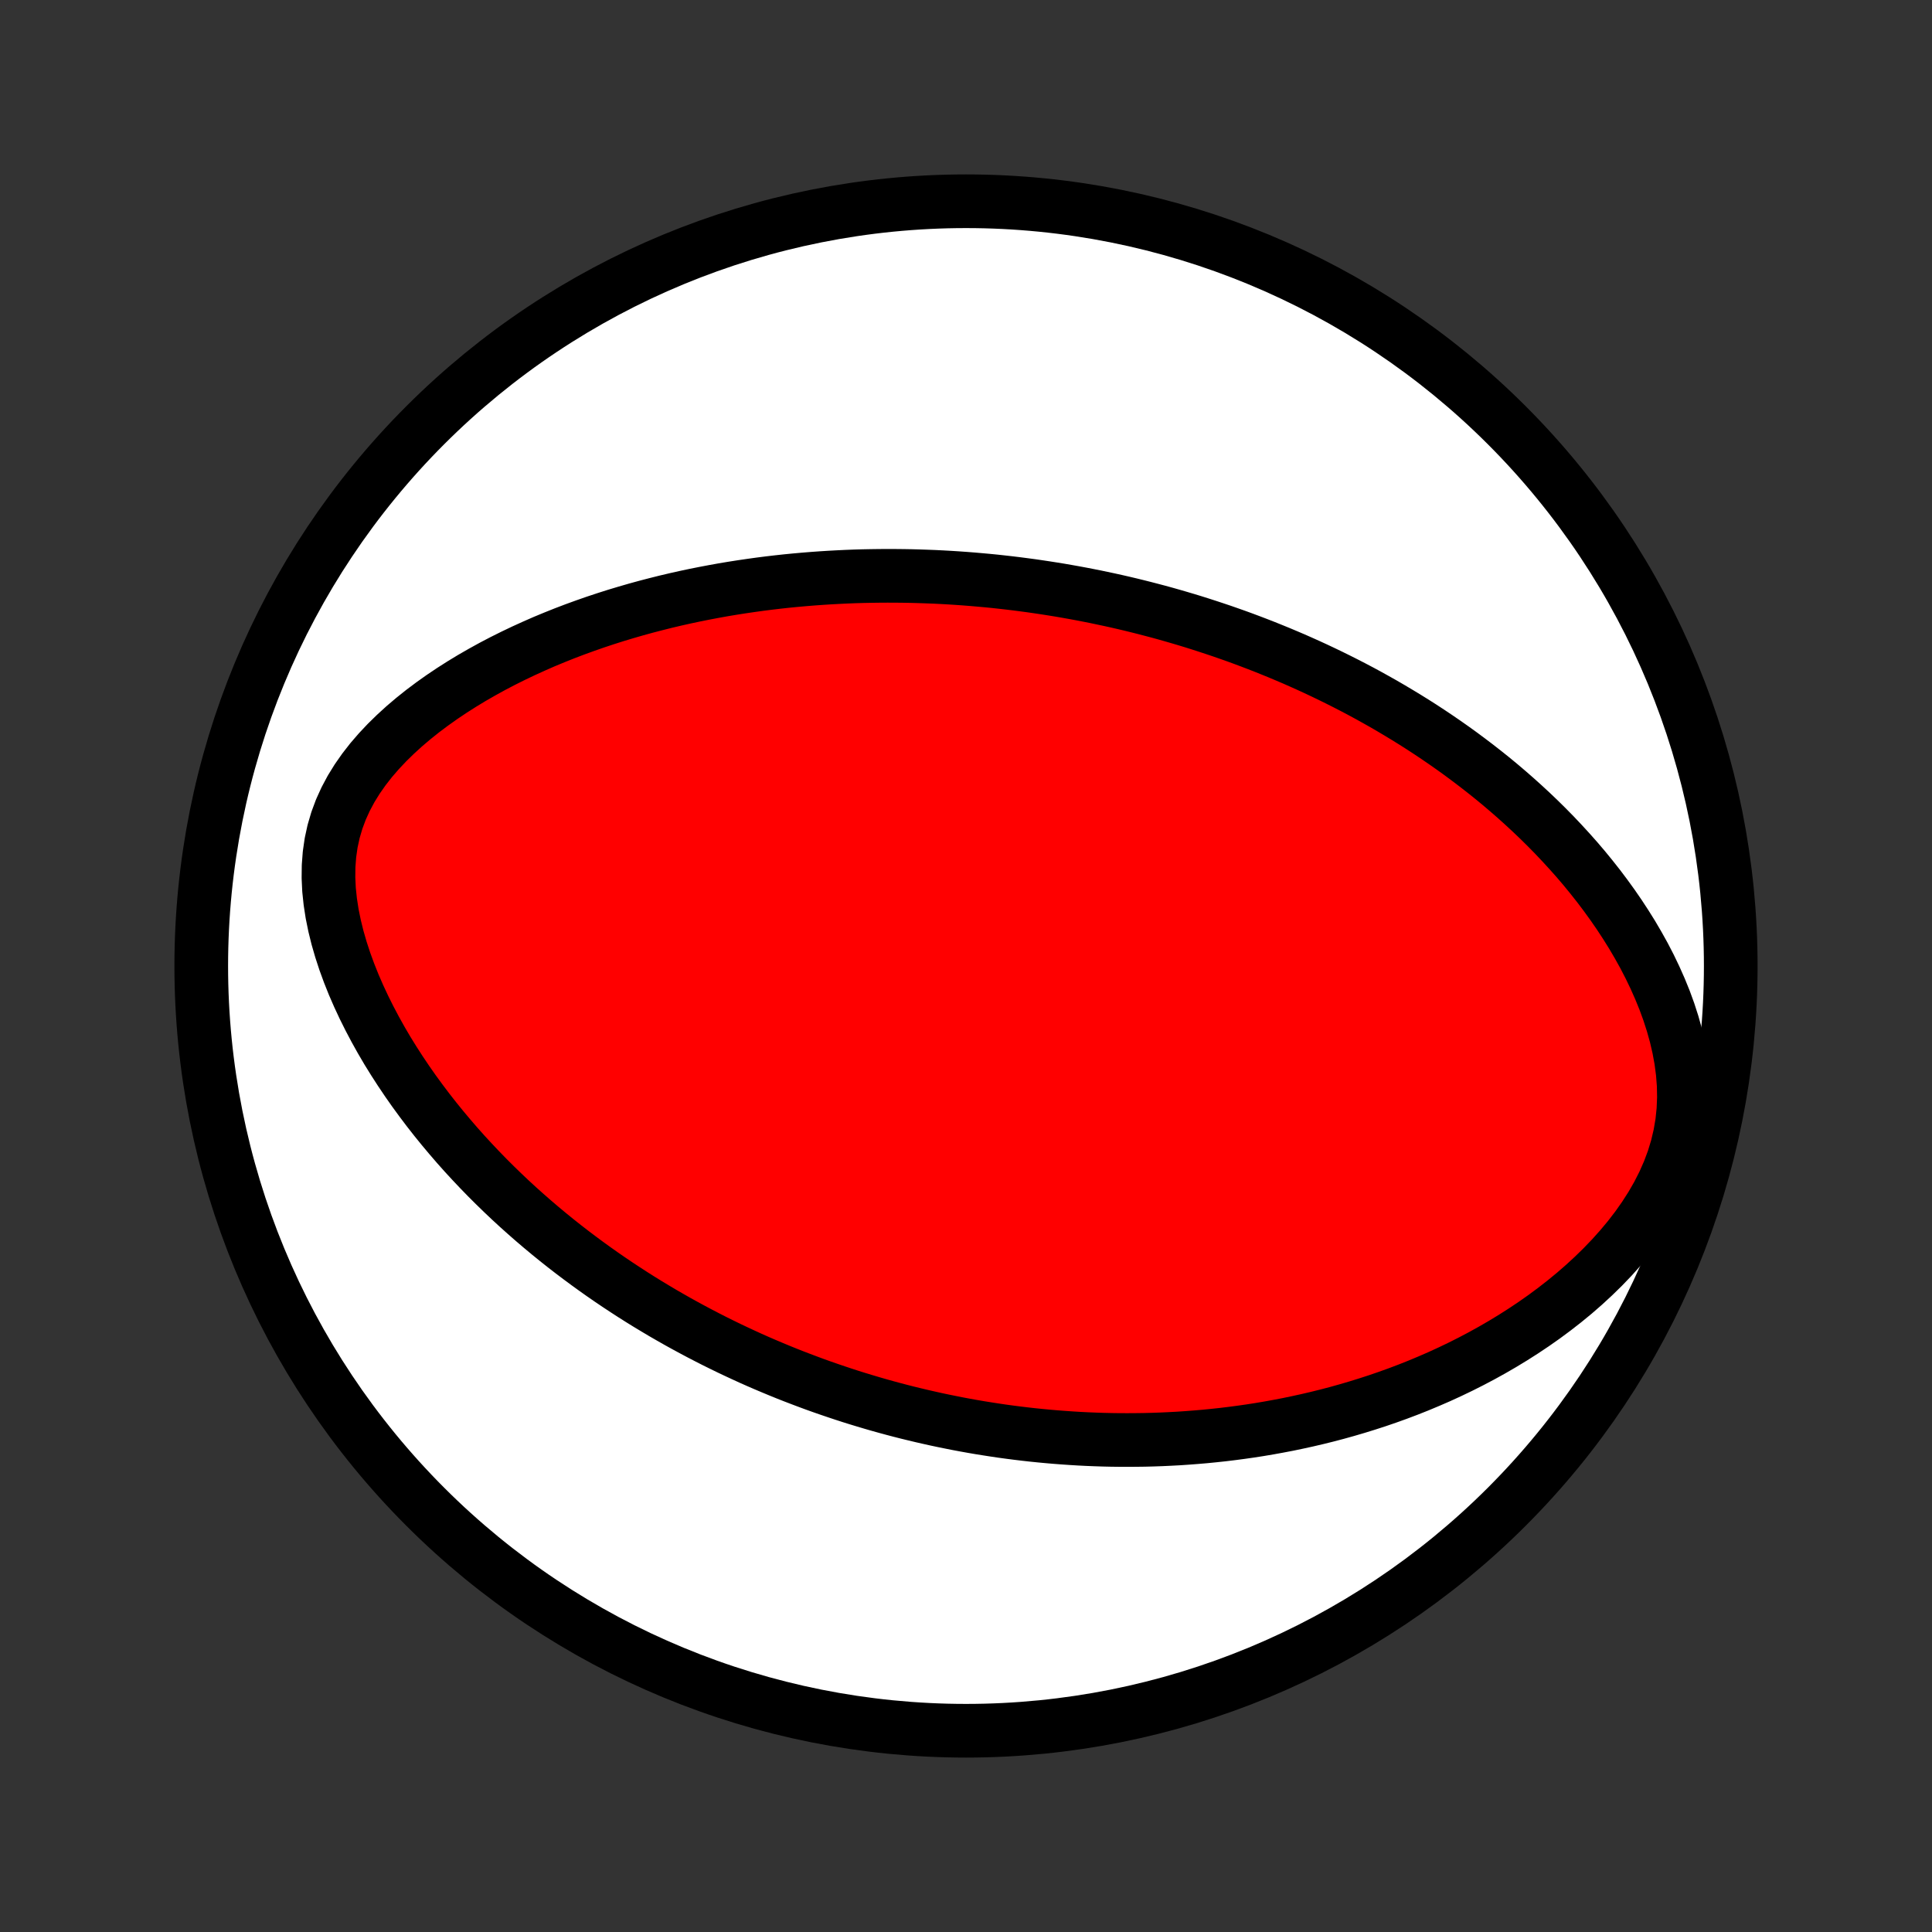 <?xml version="1.0" encoding="utf-8" standalone="no"?>
<!DOCTYPE svg PUBLIC "-//W3C//DTD SVG 1.1//EN"
  "http://www.w3.org/Graphics/SVG/1.1/DTD/svg11.dtd">
<!-- Created with matplotlib (http://matplotlib.org/) -->
<svg height="72pt" version="1.1" viewBox="0 0 72 72" width="72pt" xmlns="http://www.w3.org/2000/svg" xmlns:xlink="http://www.w3.org/1999/xlink">
 <rect x="0" y="0" width="72" height="72" fill="#333333" stroke="none"/>
 <defs>
  <style type="text/css">
*{stroke-linecap:butt;stroke-linejoin:round;}
  </style>
 </defs>
 <g id="figure_1">
  <g id="patch_1">
   <path d="
M0 72
L72 72
L72 0
L0 0
z
" style="fill:none;"/>
  </g>
  <g id="axes_1">
   <g id="PatchCollection_1">
    <defs>
     <path d="
M36 -7.5
C43.558 -7.5 50.808 -10.503 56.153 -15.848
C61.497 -21.192 64.5 -28.442 64.5 -36
C64.5 -43.558 61.497 -50.808 56.153 -56.153
C50.808 -61.497 43.558 -64.5 36 -64.5
C28.442 -64.5 21.192 -61.497 15.848 -56.153
C10.503 -50.808 7.5 -43.558 7.5 -36
C7.5 -28.442 10.503 -21.192 15.848 -15.848
C21.192 -10.503 28.442 -7.5 36 -7.5
z
" id="C0_0_a811fe30f3"/>
     <path d="
M40.815 -49.763
L40.552 -49.815
L40.288 -49.866
L40.024 -49.915
L39.759 -49.962
L39.494 -50.008
L39.228 -50.051
L38.961 -50.093
L38.693 -50.133
L38.425 -50.172
L38.155 -50.208
L37.885 -50.243
L37.613 -50.276
L37.34 -50.307
L37.066 -50.337
L36.791 -50.364
L36.514 -50.389
L36.236 -50.413
L35.957 -50.435
L35.676 -50.455
L35.394 -50.473
L35.109 -50.489
L34.824 -50.503
L34.536 -50.514
L34.246 -50.524
L33.955 -50.532
L33.661 -50.537
L33.366 -50.54
L33.068 -50.541
L32.769 -50.539
L32.467 -50.535
L32.163 -50.529
L31.856 -50.52
L31.547 -50.508
L31.236 -50.493
L30.922 -50.476
L30.605 -50.456
L30.286 -50.433
L29.965 -50.407
L29.64 -50.378
L29.313 -50.346
L28.983 -50.31
L28.651 -50.271
L28.315 -50.228
L27.977 -50.181
L27.636 -50.131
L27.292 -50.077
L26.945 -50.019
L26.596 -49.956
L26.243 -49.889
L25.888 -49.818
L25.53 -49.742
L25.169 -49.661
L24.805 -49.575
L24.439 -49.483
L24.07 -49.387
L23.699 -49.285
L23.326 -49.177
L22.95 -49.064
L22.573 -48.944
L22.193 -48.818
L21.812 -48.685
L21.429 -48.546
L21.045 -48.4
L20.66 -48.246
L20.274 -48.086
L19.889 -47.917
L19.502 -47.741
L19.117 -47.557
L18.732 -47.365
L18.348 -47.164
L17.967 -46.954
L17.587 -46.736
L17.211 -46.508
L16.839 -46.271
L16.471 -46.024
L16.109 -45.767
L15.754 -45.501
L15.406 -45.223
L15.067 -44.935
L14.739 -44.636
L14.422 -44.326
L14.12 -44.005
L13.832 -43.672
L13.563 -43.327
L13.313 -42.97
L13.085 -42.601
L12.882 -42.221
L12.704 -41.829
L12.554 -41.426
L12.433 -41.014
L12.341 -40.592
L12.279 -40.162
L12.246 -39.726
L12.241 -39.285
L12.262 -38.84
L12.309 -38.394
L12.378 -37.946
L12.469 -37.499
L12.579 -37.053
L12.707 -36.611
L12.851 -36.171
L13.01 -35.736
L13.182 -35.305
L13.367 -34.88
L13.563 -34.46
L13.769 -34.047
L13.984 -33.64
L14.207 -33.24
L14.438 -32.846
L14.677 -32.46
L14.921 -32.082
L15.171 -31.71
L15.426 -31.346
L15.686 -30.99
L15.95 -30.64
L16.217 -30.299
L16.488 -29.965
L16.762 -29.638
L17.038 -29.318
L17.316 -29.006
L17.597 -28.701
L17.879 -28.403
L18.162 -28.112
L18.447 -27.828
L18.732 -27.551
L19.018 -27.28
L19.305 -27.016
L19.592 -26.759
L19.88 -26.507
L20.167 -26.262
L20.454 -26.023
L20.741 -25.79
L21.028 -25.562
L21.315 -25.34
L21.601 -25.124
L21.886 -24.913
L22.171 -24.707
L22.455 -24.506
L22.739 -24.31
L23.022 -24.119
L23.304 -23.933
L23.585 -23.751
L23.865 -23.574
L24.145 -23.401
L24.424 -23.233
L24.701 -23.068
L24.979 -22.908
L25.255 -22.751
L25.53 -22.599
L25.805 -22.45
L26.078 -22.305
L26.352 -22.163
L26.624 -22.024
L26.895 -21.89
L27.166 -21.758
L27.436 -21.63
L27.705 -21.505
L27.974 -21.382
L28.242 -21.263
L28.51 -21.147
L28.777 -21.034
L29.044 -20.923
L29.31 -20.815
L29.576 -20.71
L29.842 -20.608
L30.107 -20.508
L30.372 -20.41
L30.637 -20.315
L30.902 -20.223
L31.167 -20.133
L31.431 -20.045
L31.696 -19.959
L31.961 -19.876
L32.225 -19.796
L32.49 -19.717
L32.756 -19.64
L33.021 -19.566
L33.287 -19.494
L33.553 -19.424
L33.82 -19.356
L34.087 -19.291
L34.355 -19.227
L34.623 -19.166
L34.892 -19.106
L35.162 -19.049
L35.433 -18.994
L35.704 -18.94
L35.977 -18.889
L36.25 -18.84
L36.525 -18.793
L36.8 -18.749
L37.077 -18.706
L37.355 -18.665
L37.634 -18.627
L37.915 -18.591
L38.197 -18.557
L38.481 -18.525
L38.766 -18.496
L39.053 -18.469
L39.342 -18.444
L39.632 -18.422
L39.924 -18.402
L40.218 -18.384
L40.514 -18.369
L40.812 -18.357
L41.112 -18.347
L41.415 -18.34
L41.719 -18.336
L42.026 -18.335
L42.335 -18.337
L42.647 -18.341
L42.961 -18.349
L43.277 -18.36
L43.596 -18.375
L43.918 -18.392
L44.242 -18.414
L44.569 -18.439
L44.899 -18.467
L45.231 -18.5
L45.567 -18.536
L45.905 -18.577
L46.246 -18.622
L46.59 -18.671
L46.937 -18.725
L47.287 -18.784
L47.639 -18.848
L47.995 -18.916
L48.354 -18.991
L48.715 -19.07
L49.079 -19.155
L49.447 -19.246
L49.816 -19.343
L50.189 -19.447
L50.564 -19.557
L50.942 -19.674
L51.322 -19.797
L51.704 -19.928
L52.088 -20.066
L52.474 -20.212
L52.862 -20.366
L53.252 -20.529
L53.643 -20.699
L54.035 -20.879
L54.427 -21.067
L54.82 -21.265
L55.213 -21.472
L55.605 -21.689
L55.997 -21.916
L56.387 -22.153
L56.776 -22.401
L57.162 -22.659
L57.545 -22.928
L57.924 -23.209
L58.299 -23.501
L58.668 -23.804
L59.03 -24.119
L59.386 -24.447
L59.732 -24.785
L60.069 -25.136
L60.394 -25.499
L60.706 -25.873
L61.003 -26.259
L61.283 -26.657
L61.545 -27.065
L61.786 -27.484
L62.004 -27.913
L62.197 -28.351
L62.363 -28.797
L62.501 -29.25
L62.609 -29.708
L62.688 -30.171
L62.736 -30.636
L62.755 -31.102
L62.746 -31.568
L62.71 -32.032
L62.649 -32.493
L62.565 -32.95
L62.46 -33.403
L62.335 -33.85
L62.193 -34.29
L62.035 -34.724
L61.861 -35.151
L61.675 -35.57
L61.477 -35.982
L61.268 -36.386
L61.048 -36.781
L60.821 -37.168
L60.584 -37.547
L60.341 -37.918
L60.091 -38.28
L59.835 -38.634
L59.574 -38.98
L59.308 -39.317
L59.038 -39.647
L58.764 -39.968
L58.486 -40.281
L58.206 -40.586
L57.924 -40.884
L57.639 -41.174
L57.352 -41.457
L57.064 -41.732
L56.774 -42
L56.484 -42.261
L56.193 -42.515
L55.901 -42.763
L55.609 -43.004
L55.316 -43.238
L55.024 -43.466
L54.731 -43.688
L54.439 -43.905
L54.148 -44.115
L53.856 -44.32
L53.566 -44.519
L53.276 -44.713
L52.987 -44.902
L52.698 -45.086
L52.411 -45.264
L52.124 -45.438
L51.838 -45.608
L51.554 -45.773
L51.27 -45.933
L50.987 -46.09
L50.706 -46.242
L50.425 -46.39
L50.145 -46.534
L49.867 -46.674
L49.589 -46.811
L49.313 -46.944
L49.037 -47.074
L48.763 -47.2
L48.489 -47.323
L48.217 -47.443
L47.945 -47.559
L47.674 -47.673
L47.404 -47.783
L47.136 -47.891
L46.867 -47.996
L46.6 -48.098
L46.333 -48.198
L46.067 -48.295
L45.801 -48.389
L45.537 -48.481
L45.272 -48.57
L45.008 -48.657
L44.745 -48.742
L44.482 -48.825
L44.22 -48.905
L43.957 -48.983
L43.695 -49.059
L43.434 -49.133
L43.172 -49.205
L42.91 -49.274
L42.649 -49.342
L42.387 -49.408
L42.126 -49.472
L41.864 -49.534
L41.602 -49.594
L41.34 -49.652
z
" id="C0_1_4ad4b539f4"/>
    </defs>
    <g clip-path="url(#p1bffca34e9)">
     <use style="fill:#ffffff;stroke:#000000;stroke-width:2.0;" x="0.0" xlink:href="#C0_0_a811fe30f3" y="72.0"/>
    </g>
    <g clip-path="url(#p1bffca34e9)">
     <use style="fill:#ff0000;stroke:#000000;stroke-width:2.0;" x="0.0" xlink:href="#C0_1_4ad4b539f4" y="72.0"/>
    </g>
   </g>
  </g>
 </g>
 <defs>
  <clipPath id="p1bffca34e9">
   <rect height="72.0" width="72.0" x="0.0" y="0.0"/>
  </clipPath>
 </defs>
</svg>
